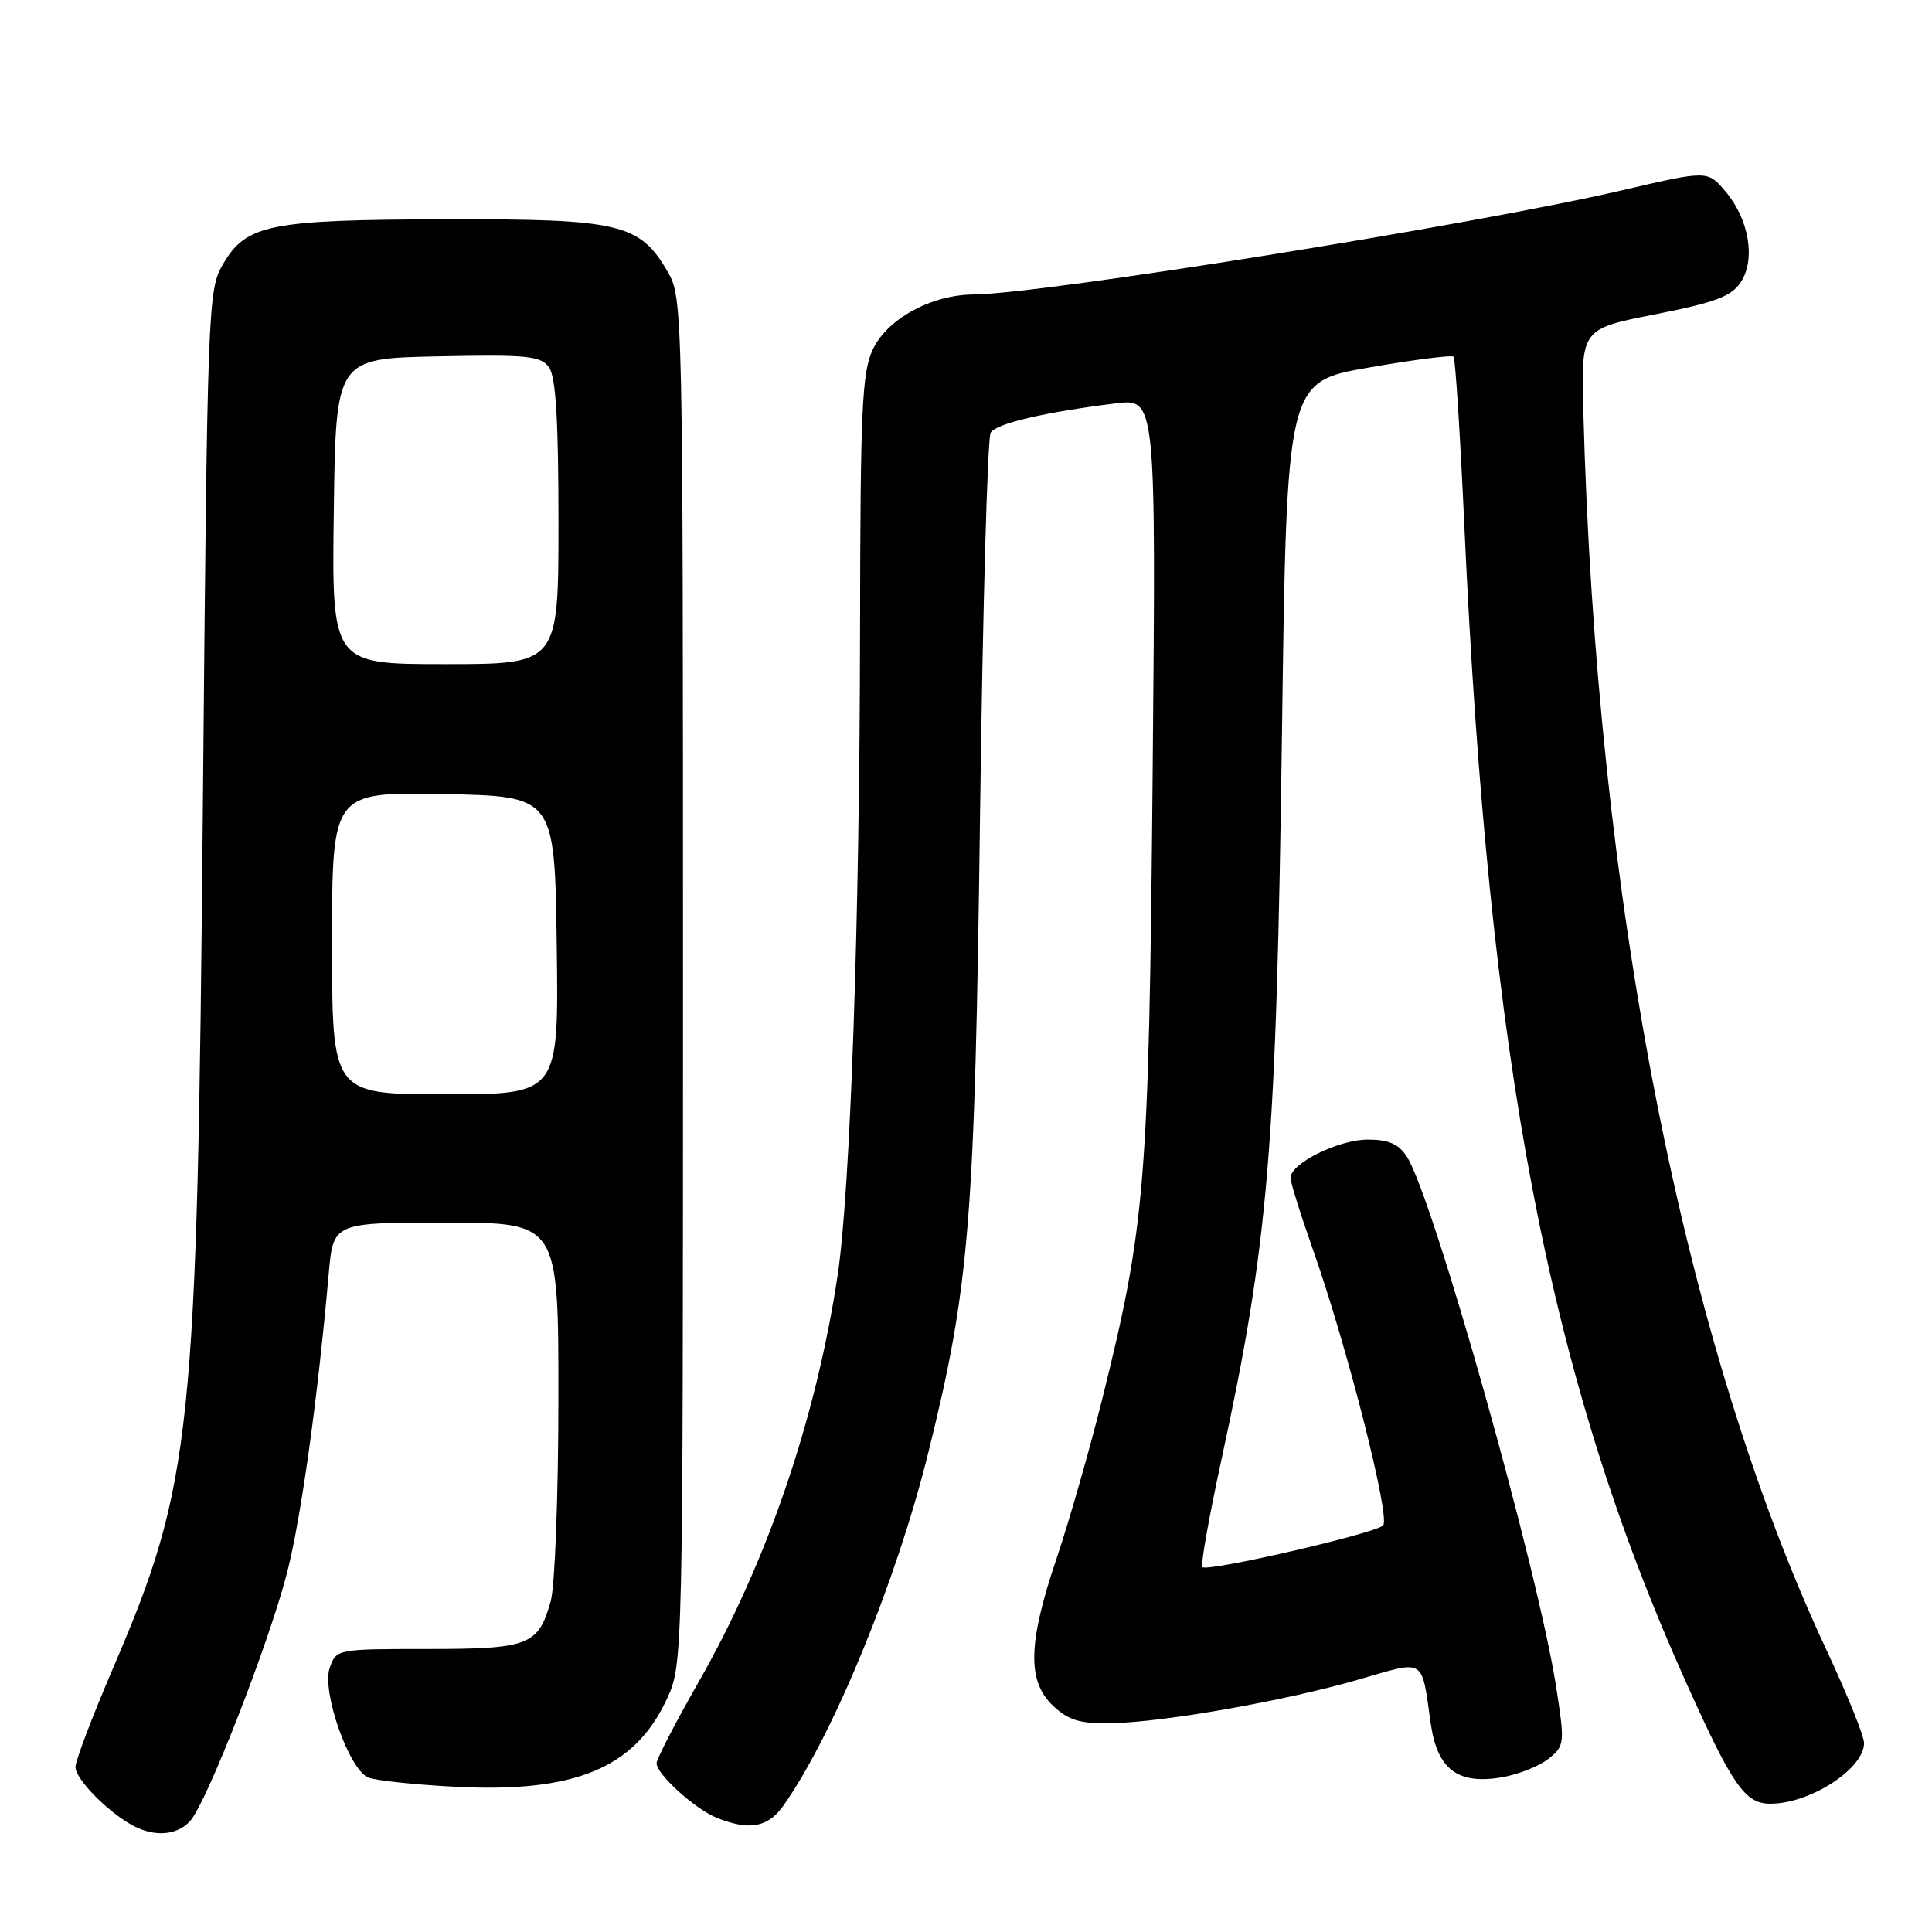 <?xml version="1.0" encoding="UTF-8" standalone="no"?>
<!DOCTYPE svg PUBLIC "-//W3C//DTD SVG 1.1//EN" "http://www.w3.org/Graphics/SVG/1.1/DTD/svg11.dtd" >
<svg xmlns="http://www.w3.org/2000/svg" xmlns:xlink="http://www.w3.org/1999/xlink" version="1.1" viewBox="0 0 256 256">
 <g >
 <path fill="currentColor"
d=" M 25.23 241.25 C 27.44 238.74 35.65 217.68 38.04 208.39 C 39.90 201.13 42.09 185.40 43.56 168.75 C 44.16 162.00 44.16 162.00 59.08 162.00 C 74.00 162.00 74.00 162.00 73.99 185.25 C 73.99 198.04 73.53 210.14 72.98 212.14 C 71.34 218.02 70.12 218.50 56.62 218.50 C 44.65 218.50 44.55 218.52 43.69 221.00 C 42.60 224.11 46.24 234.47 48.79 235.53 C 49.73 235.92 54.87 236.47 60.20 236.75 C 76.17 237.59 84.11 234.31 88.37 225.11 C 90.49 220.51 90.50 220.25 90.50 130.00 C 90.50 40.81 90.47 39.45 88.47 36.00 C 84.75 29.61 82.13 29.00 59.00 29.06 C 35.67 29.12 32.63 29.73 29.55 35.00 C 27.55 38.41 27.48 40.34 26.88 107.00 C 26.13 190.25 25.47 196.57 14.96 221.08 C 12.23 227.44 10.00 233.32 10.00 234.14 C 10.00 235.72 14.17 240.00 17.50 241.84 C 20.45 243.46 23.49 243.23 25.23 241.25 Z  M 103.81 239.25 C 110.40 229.93 118.80 209.46 123.00 192.50 C 128.48 170.40 129.16 161.92 129.86 108.00 C 130.21 80.77 130.85 57.97 131.27 57.32 C 132.06 56.10 138.42 54.62 147.84 53.45 C 153.18 52.79 153.18 52.79 152.73 102.64 C 152.23 156.90 151.80 162.30 146.01 185.54 C 144.36 192.16 141.66 201.58 140.01 206.48 C 136.20 217.73 136.08 222.79 139.55 226.04 C 141.60 227.97 143.10 228.41 147.30 228.33 C 154.28 228.20 170.43 225.34 180.09 222.53 C 188.96 219.96 188.33 219.57 189.57 228.31 C 190.43 234.43 193.12 236.49 198.96 235.51 C 201.18 235.13 203.99 234.02 205.20 233.04 C 207.33 231.32 207.36 231.01 206.20 223.53 C 203.78 207.96 189.88 158.61 186.41 153.25 C 185.33 151.58 184.00 151.00 181.23 151.00 C 177.36 151.01 171.00 154.15 171.00 156.07 C 171.00 156.67 172.33 160.93 173.96 165.54 C 178.52 178.48 184.28 201.12 183.27 202.13 C 182.20 203.20 159.99 208.32 159.32 207.65 C 159.06 207.40 160.21 200.96 161.86 193.35 C 168.11 164.49 169.12 152.28 169.87 97.05 C 170.50 50.60 170.50 50.60 181.33 48.71 C 187.28 47.67 192.35 47.02 192.60 47.26 C 192.84 47.50 193.48 57.56 194.03 69.60 C 197.28 140.97 205.23 182.49 223.41 222.92 C 229.58 236.64 231.22 239.00 234.59 239.00 C 239.85 239.00 247.00 234.37 247.00 230.97 C 247.00 230.04 244.77 224.52 242.05 218.70 C 223.11 178.24 211.54 119.38 209.80 54.54 C 209.50 43.58 209.50 43.58 219.32 41.65 C 227.32 40.07 229.43 39.28 230.68 37.36 C 232.67 34.33 231.73 28.96 228.58 25.30 C 226.25 22.58 226.25 22.58 214.87 25.23 C 195.48 29.75 138.15 38.95 129.00 39.02 C 123.42 39.06 117.59 42.23 115.67 46.27 C 114.21 49.35 114.00 54.12 113.96 83.65 C 113.92 121.92 112.67 157.87 110.99 169.00 C 108.13 188.01 101.63 207.02 92.57 222.87 C 89.51 228.24 87.00 233.08 87.00 233.63 C 87.00 235.10 92.11 239.73 95.00 240.88 C 99.32 242.60 101.76 242.14 103.81 239.25 Z  M 44.00 124.97 C 44.00 104.95 44.00 104.95 58.75 105.22 C 73.50 105.50 73.50 105.50 73.77 125.25 C 74.04 145.00 74.04 145.00 59.02 145.00 C 44.00 145.00 44.00 145.00 44.00 124.97 Z  M 44.23 67.75 C 44.50 47.50 44.50 47.50 57.99 47.22 C 69.80 46.97 71.64 47.15 72.74 48.66 C 73.65 49.90 74.00 55.65 74.00 69.19 C 74.00 88.00 74.00 88.00 58.98 88.00 C 43.96 88.00 43.96 88.00 44.23 67.75 Z "/>
</g>
</svg>